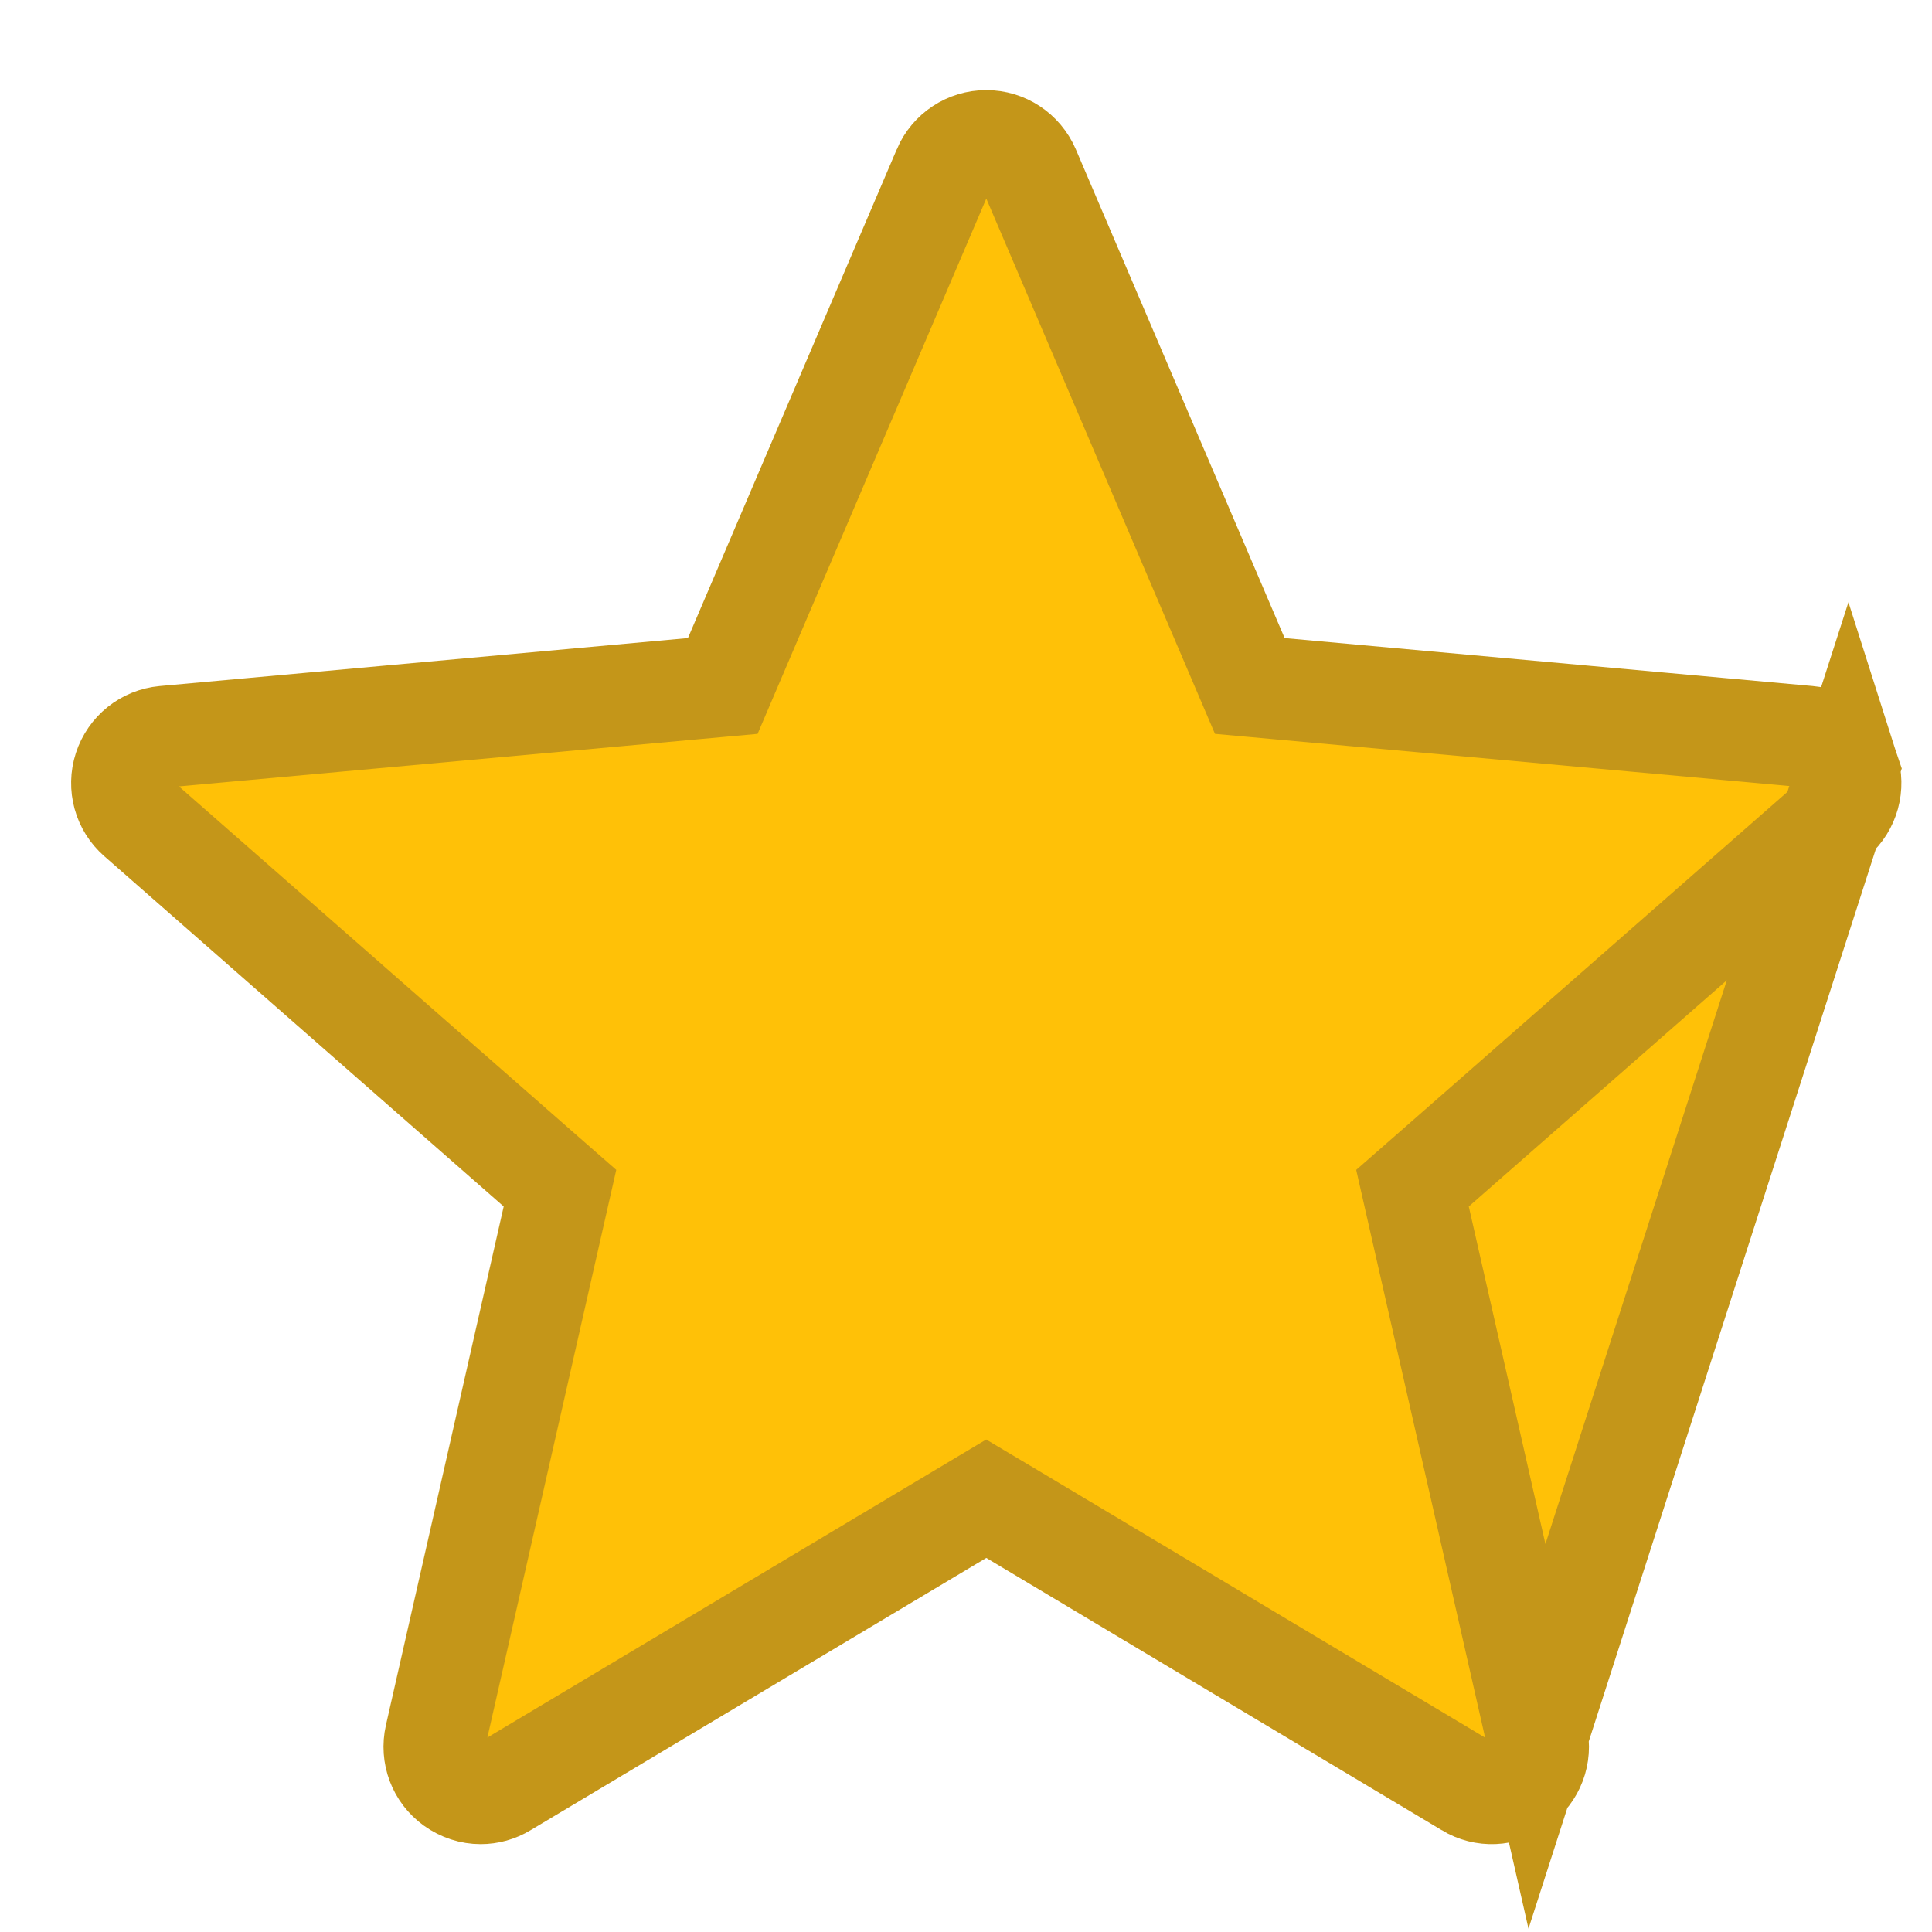 <svg width="19" height="19" viewBox="0 0 19 19" fill="none" xmlns="http://www.w3.org/2000/svg">
<path d="M18.177 7.559L18.177 7.559C18.12 7.385 17.966 7.261 17.784 7.245L17.784 7.245L12.588 6.773L12.291 6.746L12.174 6.472L10.12 1.664C10.12 1.664 10.12 1.664 10.12 1.664C10.046 1.494 9.882 1.386 9.699 1.386C9.517 1.386 9.352 1.494 9.279 1.664C9.279 1.664 9.279 1.664 9.279 1.665L7.225 6.472L7.108 6.746L6.81 6.773L1.615 7.245C1.615 7.245 1.615 7.245 1.615 7.245C1.432 7.262 1.279 7.385 1.222 7.559C1.165 7.734 1.218 7.925 1.355 8.044L1.356 8.045L5.283 11.489L5.507 11.685L5.441 11.976L4.283 17.076C4.283 17.076 4.283 17.076 4.283 17.076C4.242 17.257 4.312 17.441 4.46 17.548C4.542 17.607 4.635 17.636 4.727 17.636C4.807 17.636 4.887 17.615 4.961 17.57L4.961 17.57L9.443 14.892L9.699 14.739L9.956 14.892L14.436 17.57L14.437 17.571C14.592 17.665 14.789 17.657 14.937 17.549L14.937 17.549C15.086 17.441 15.156 17.256 15.115 17.077L18.177 7.559ZM18.177 7.559C18.233 7.734 18.181 7.924 18.043 8.045L18.042 8.046L14.115 11.489L13.891 11.685L13.957 11.976L15.115 17.076L18.177 7.559Z" fill="#FFC107" stroke="#C49619"/>
</svg>
